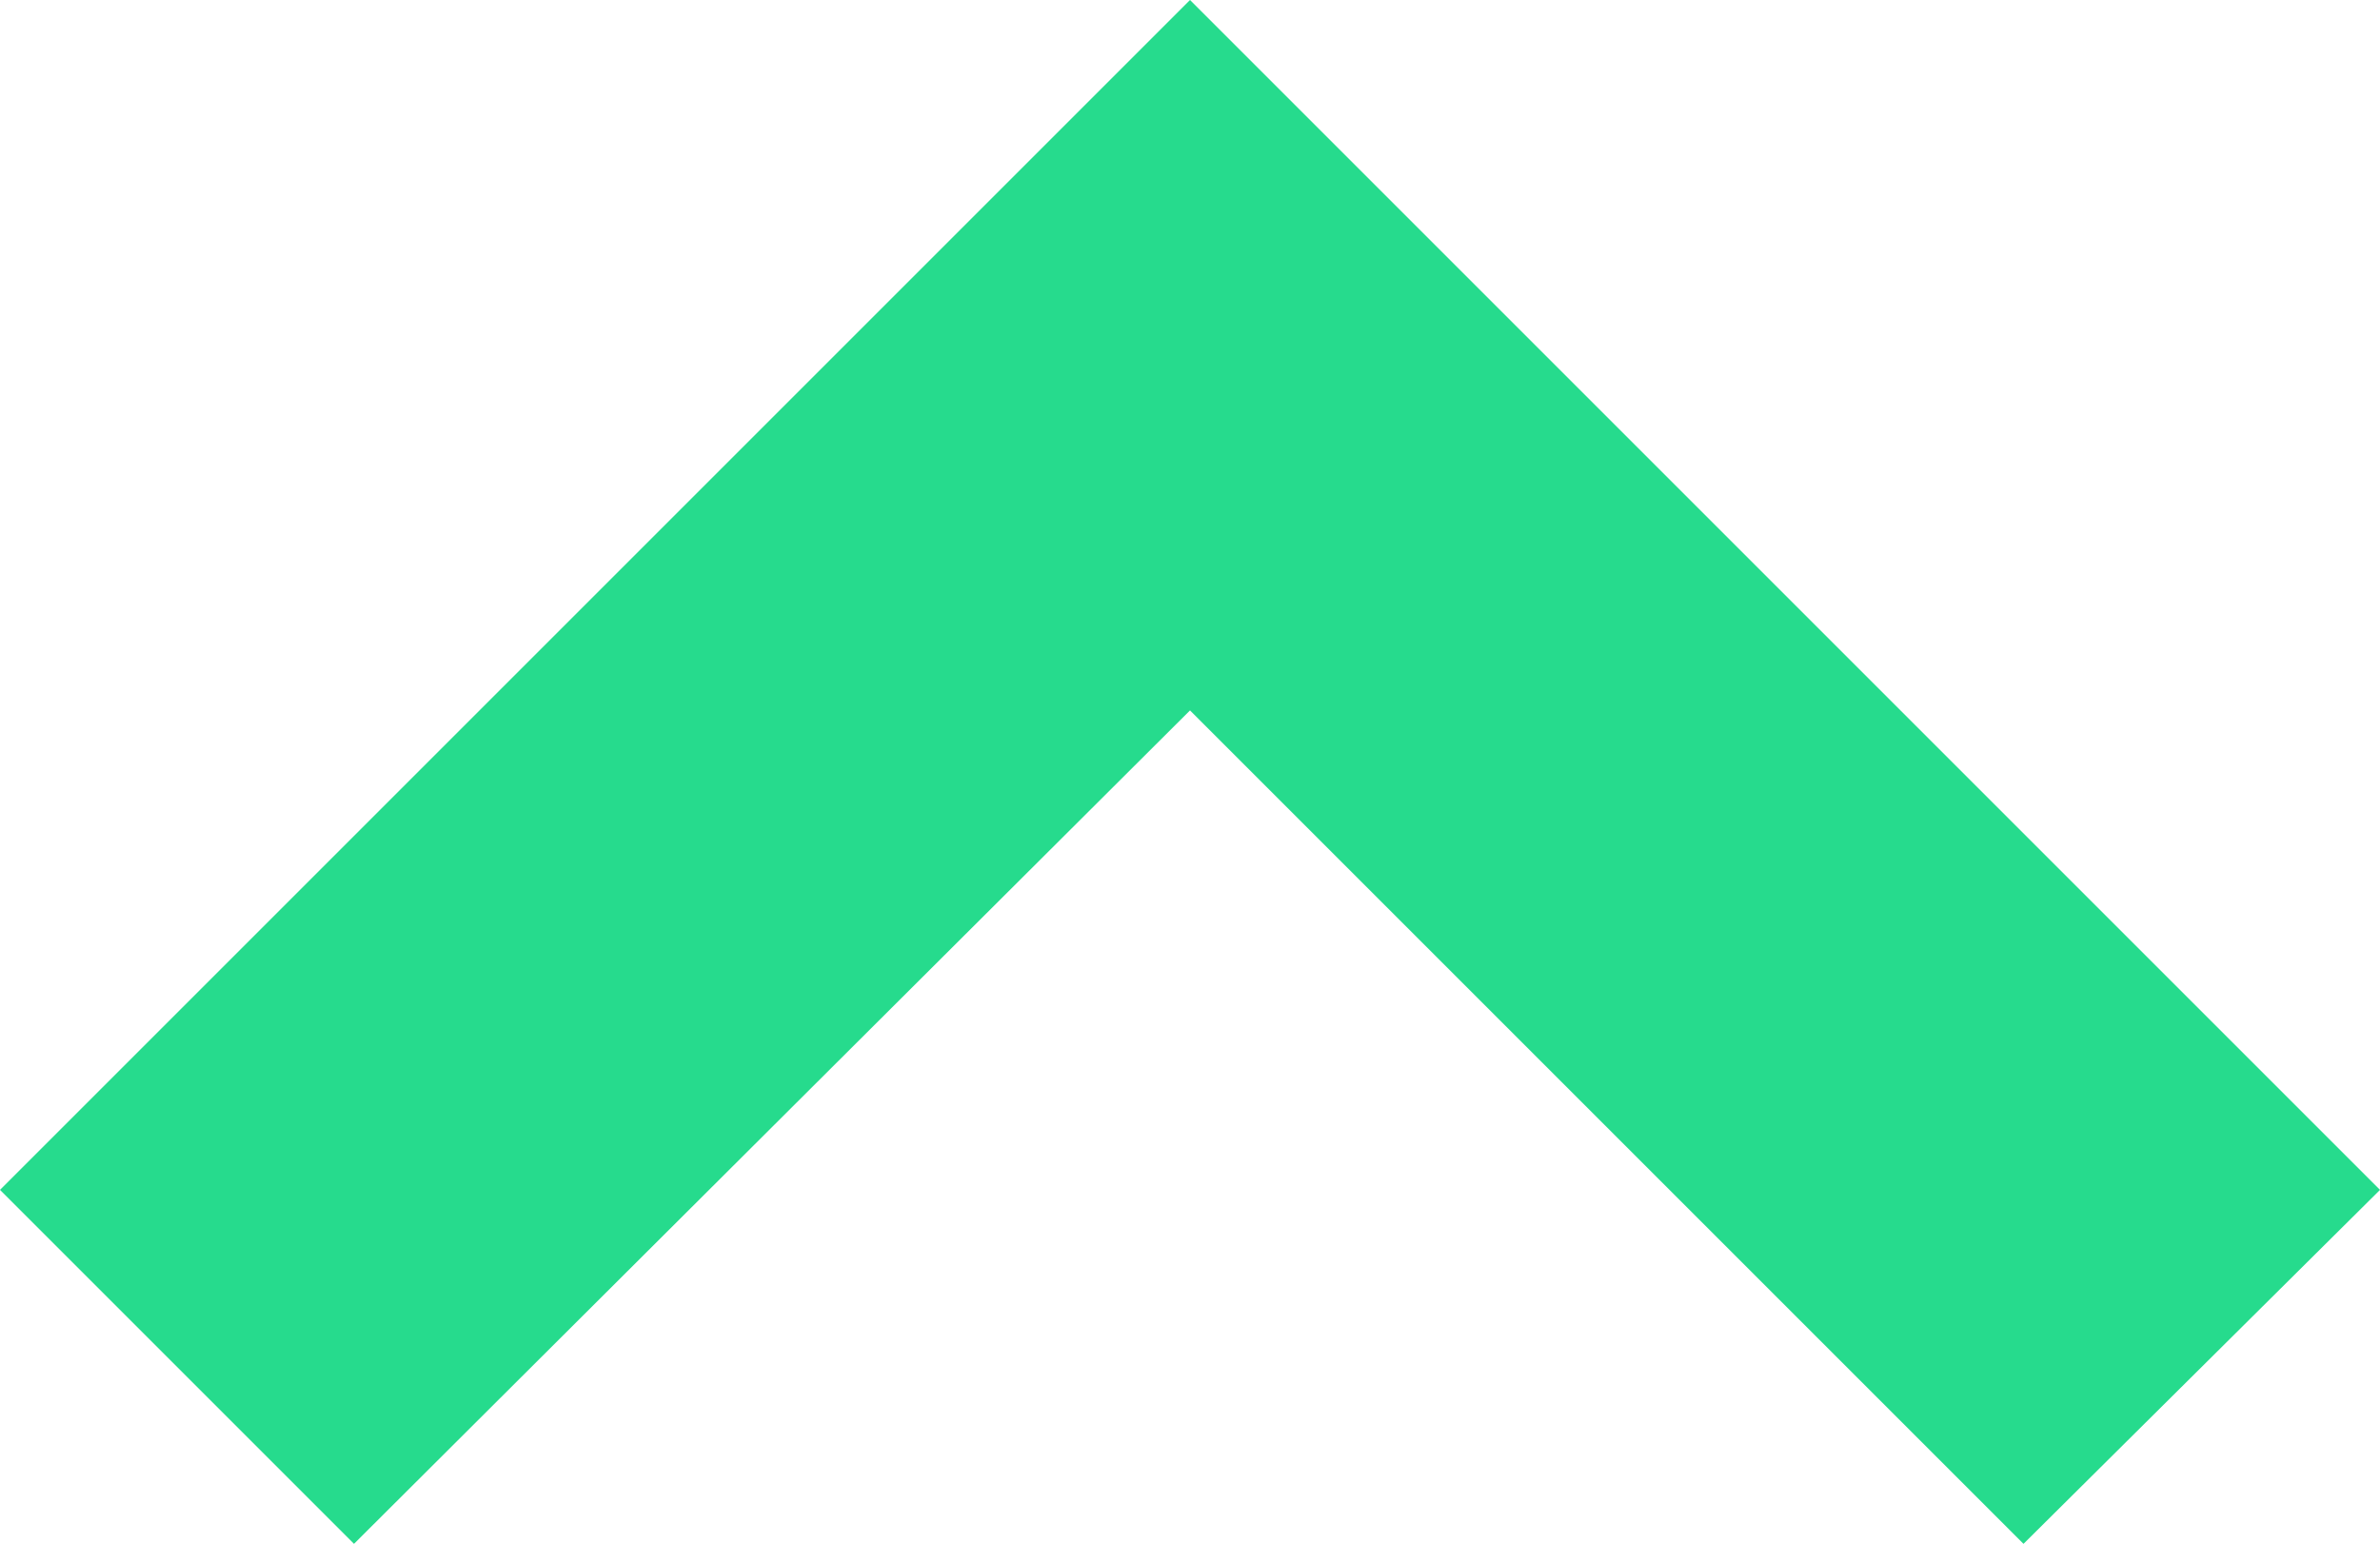 <svg xmlns="http://www.w3.org/2000/svg" viewBox="0 0 9.48 6.15"><defs><style>.cls-1{fill:#26db8d;}</style></defs><title>Arrow2</title><g id="Layer_2" data-name="Layer 2"><g id="Layer_1-2" data-name="Layer 1"><polygon class="cls-1" points="1.41 6.15 0 4.74 4.74 0 9.48 4.74 8.06 6.15 4.74 2.83 1.41 6.15"/></g></g></svg>